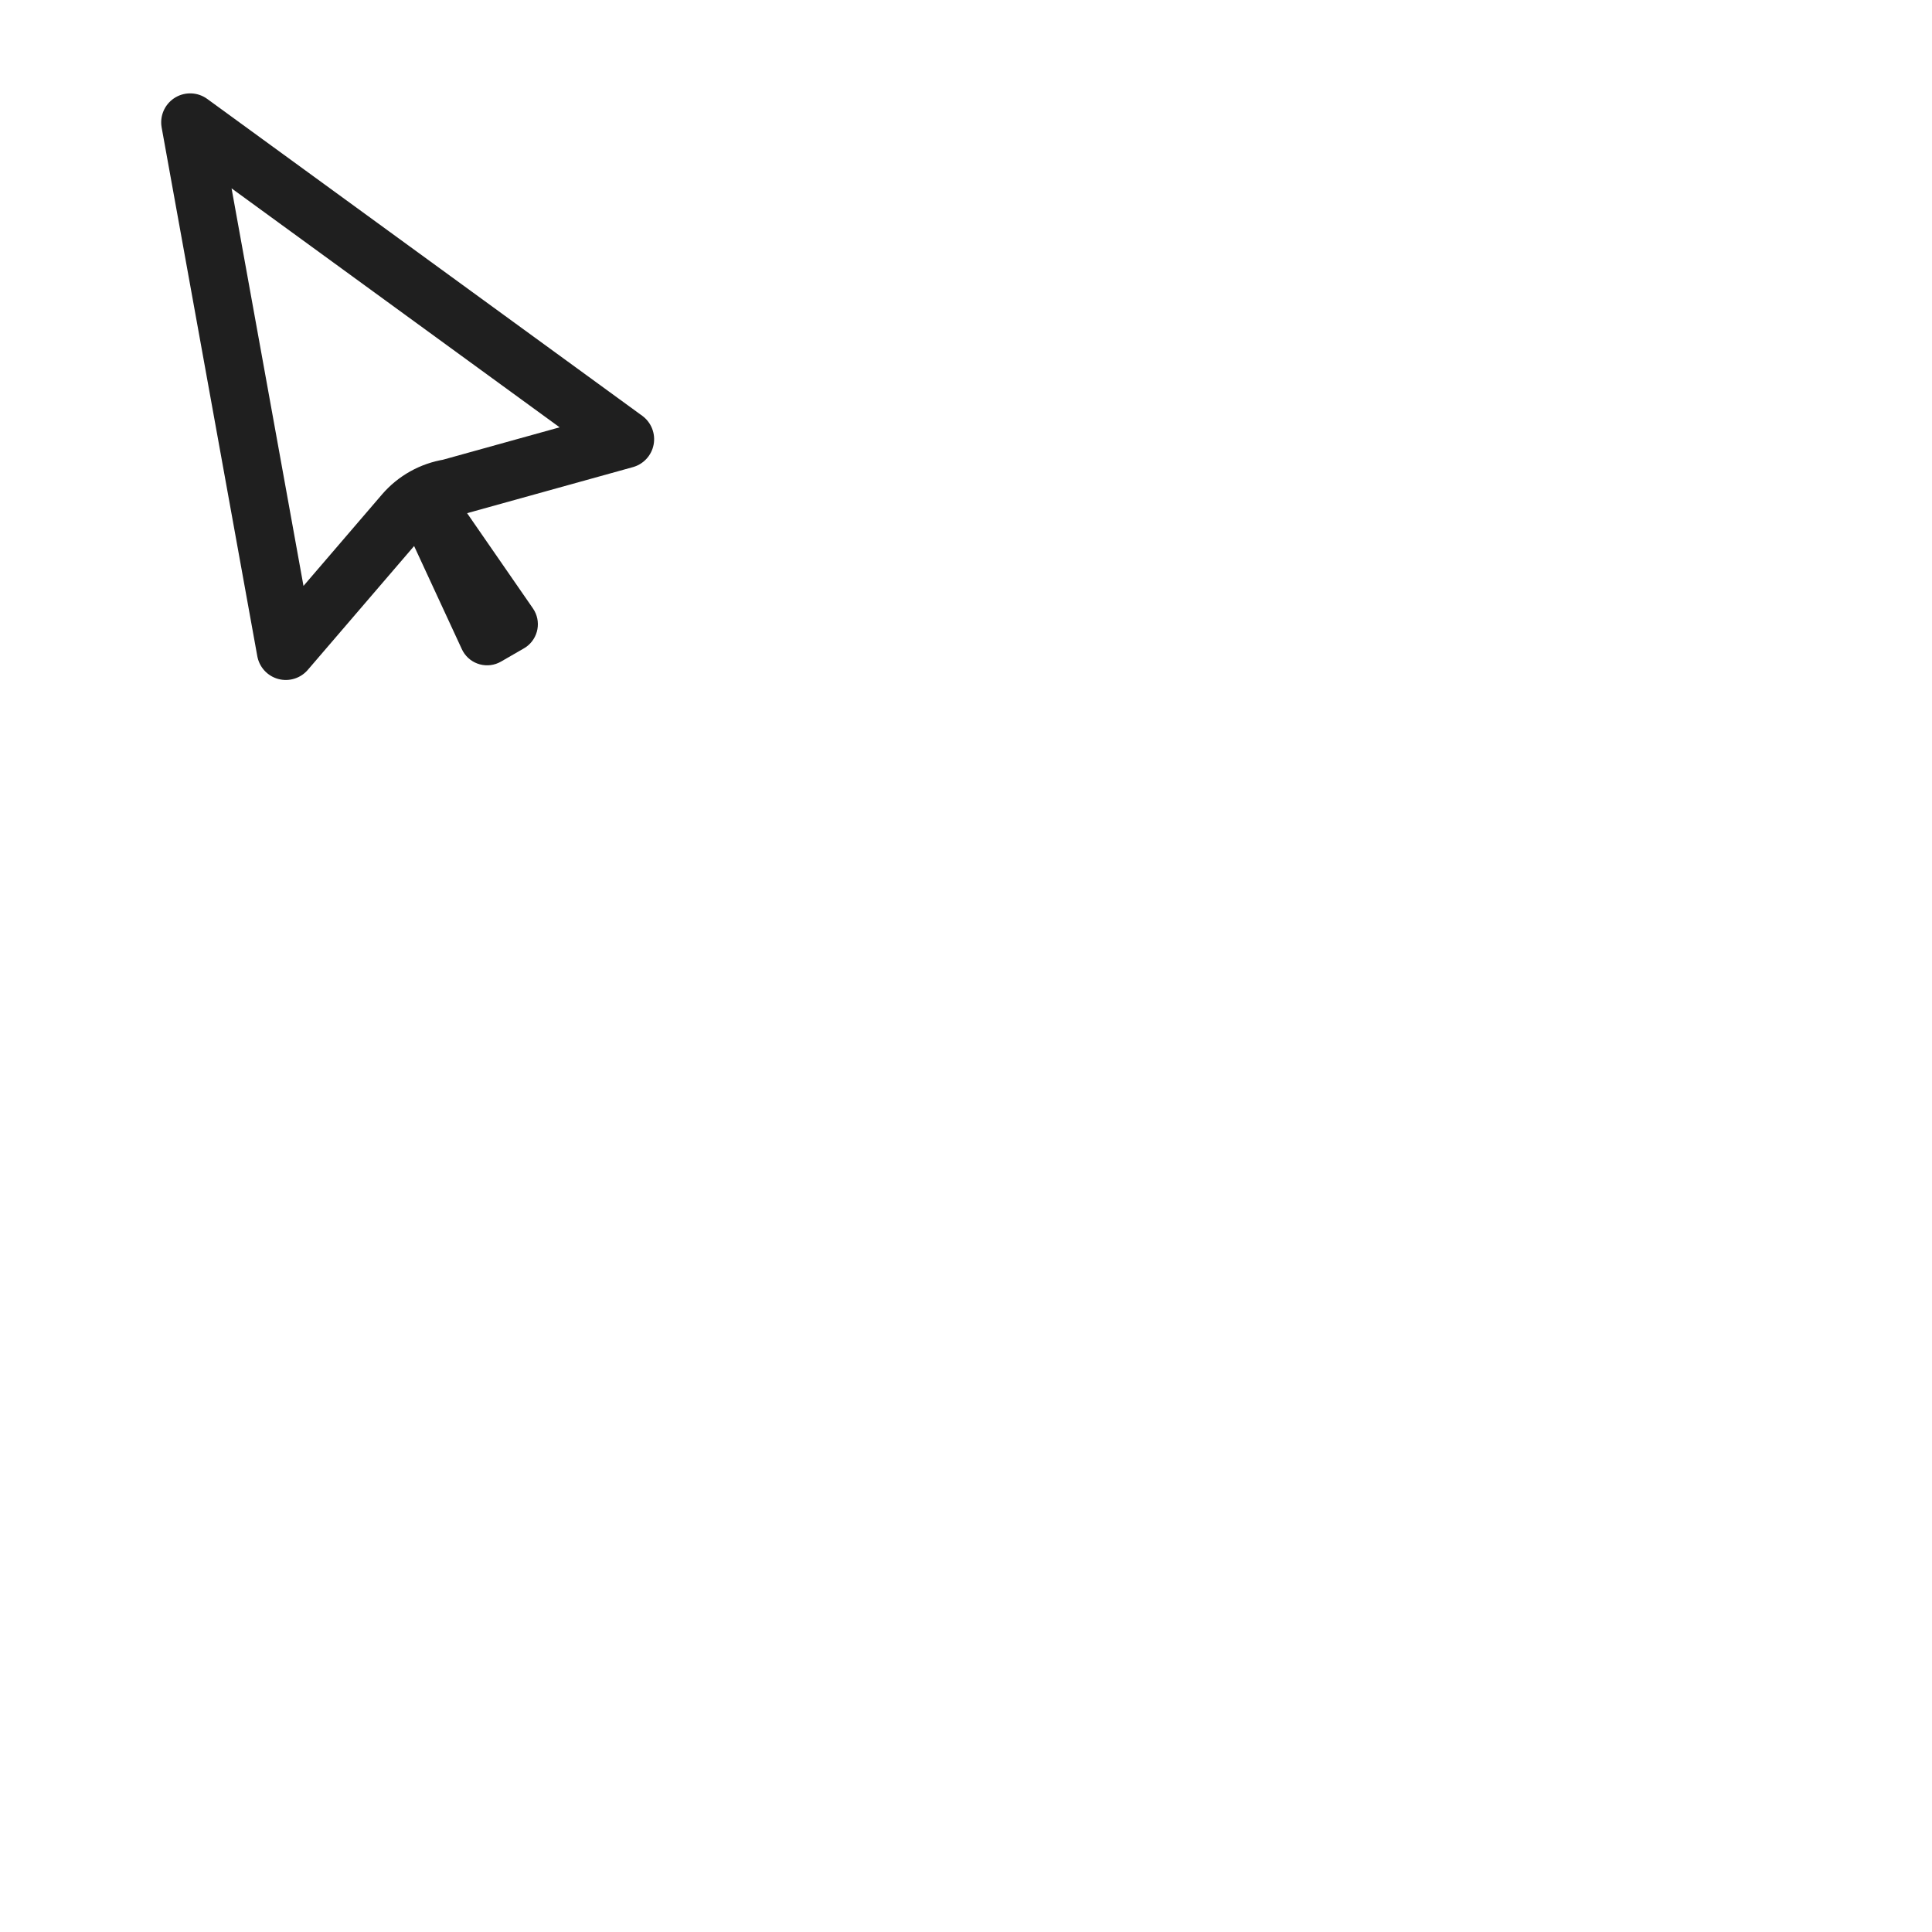 
<svg viewBox="0 0 50 50" data-icon="fast-forward" width="1em" height="1em" fill="currentColor" aria-hidden="true">
    <g id="页面-1" stroke="none" stroke-width="1" fill="none" fill-rule="evenodd">
        <g id="选择" transform="translate(1, 1)">
            <g id="编组-5" transform="translate(0, 0)">
                <g id="编组-34" transform="translate(8.573, 9.573) rotate(-30) translate(-8.573, -9.573) translate(4.419, 2.206)">
                    <path d="M3.829,-1.373 L9.478,11.357 L4.904,10.176 C4.472,10.011 3.997,10.004 3.561,10.157 L3.561,10.157 L-0.868,11.713 L3.829,-1.373 Z" id="三角形" stroke="#1F1F1F" stroke-width="1.5" stroke-linejoin="round" transform="translate(4.154, 5.307) rotate(-360) translate(-4.154, -5.307) "></path>
                    <path d="M3.504,9.492 L4.858,9.492 L5.222,13.956 C5.254,14.353 4.959,14.7 4.562,14.733 C4.543,14.734 4.524,14.735 4.504,14.735 L3.818,14.735 C3.421,14.735 3.098,14.413 3.098,14.015 C3.098,13.993 3.099,13.972 3.101,13.95 L3.504,9.492 L3.504,9.492 Z" id="矩形" fill="#1F1F1F" transform="translate(4.158, 12.113) rotate(-360) translate(-4.158, -12.113) "></path>
                </g>
            </g>
        </g>
    </g>
</svg>